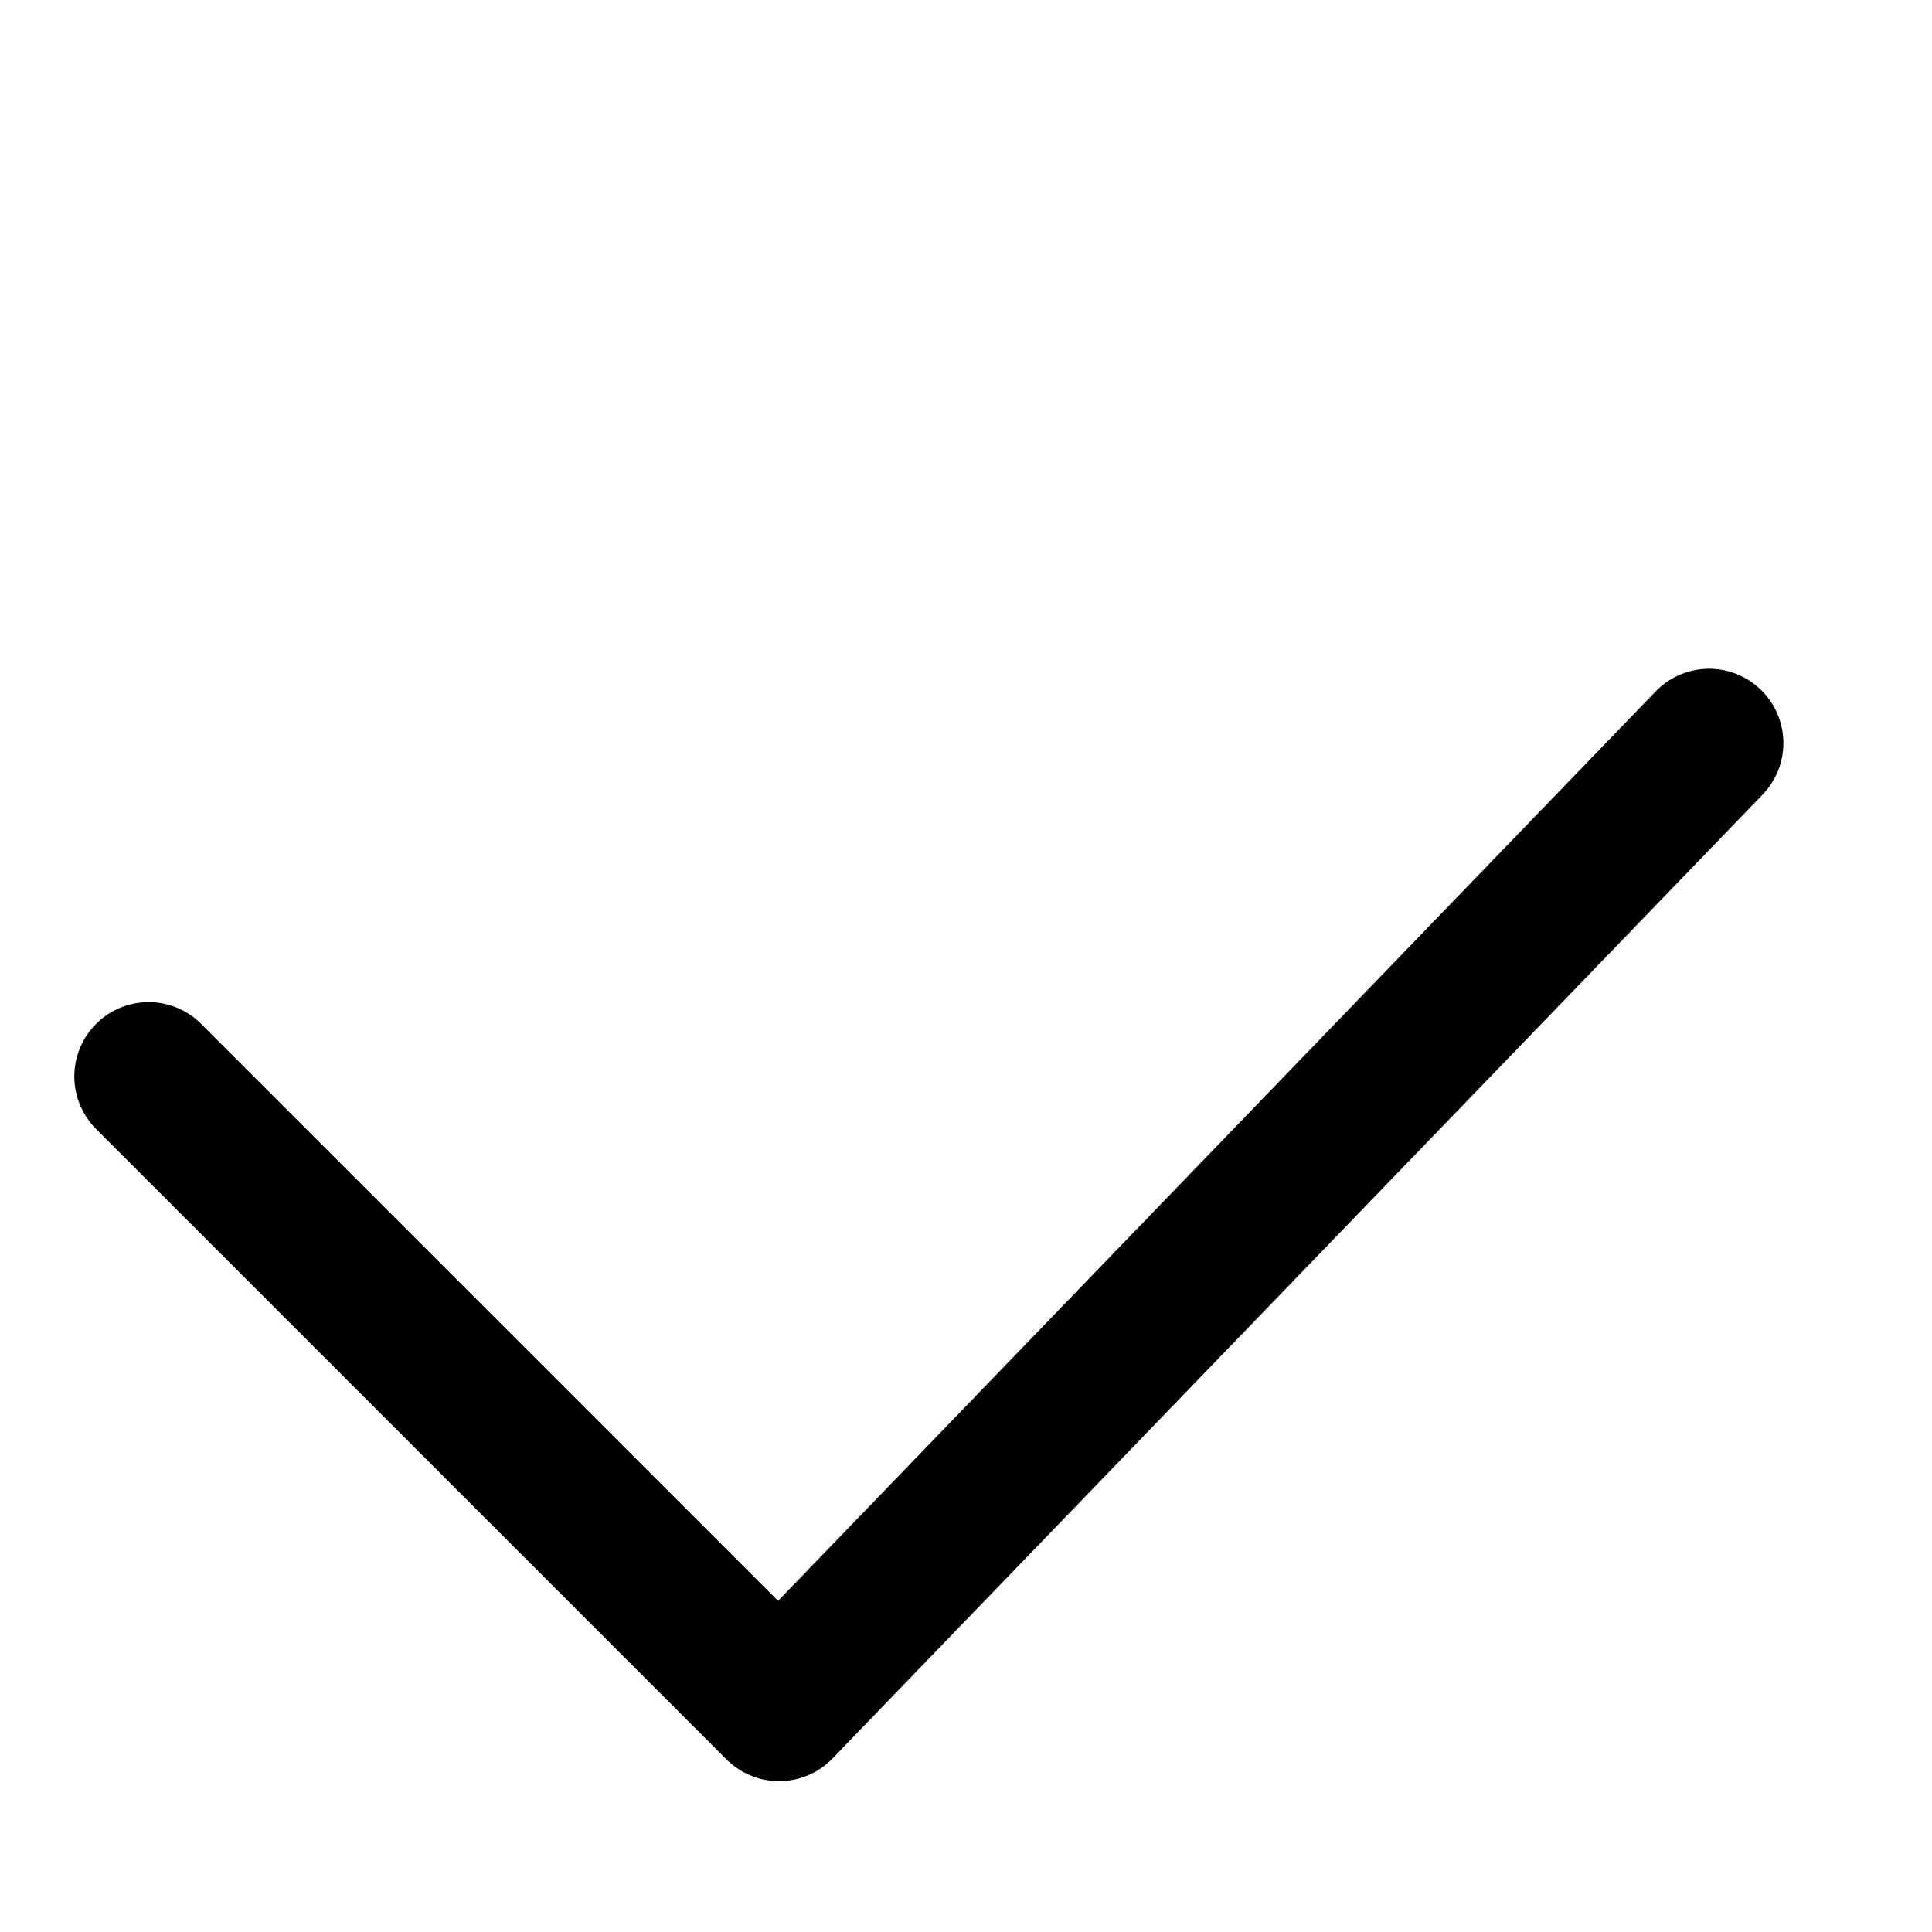 <svg width="13" height="13" viewBox="0 0 13 13" fill="none" xmlns="http://www.w3.org/2000/svg">
<path d="M1 7.243L5.242 11.485L11.5 5" stroke="black" stroke-linecap="round" stroke-linejoin="round"/>
</svg>
